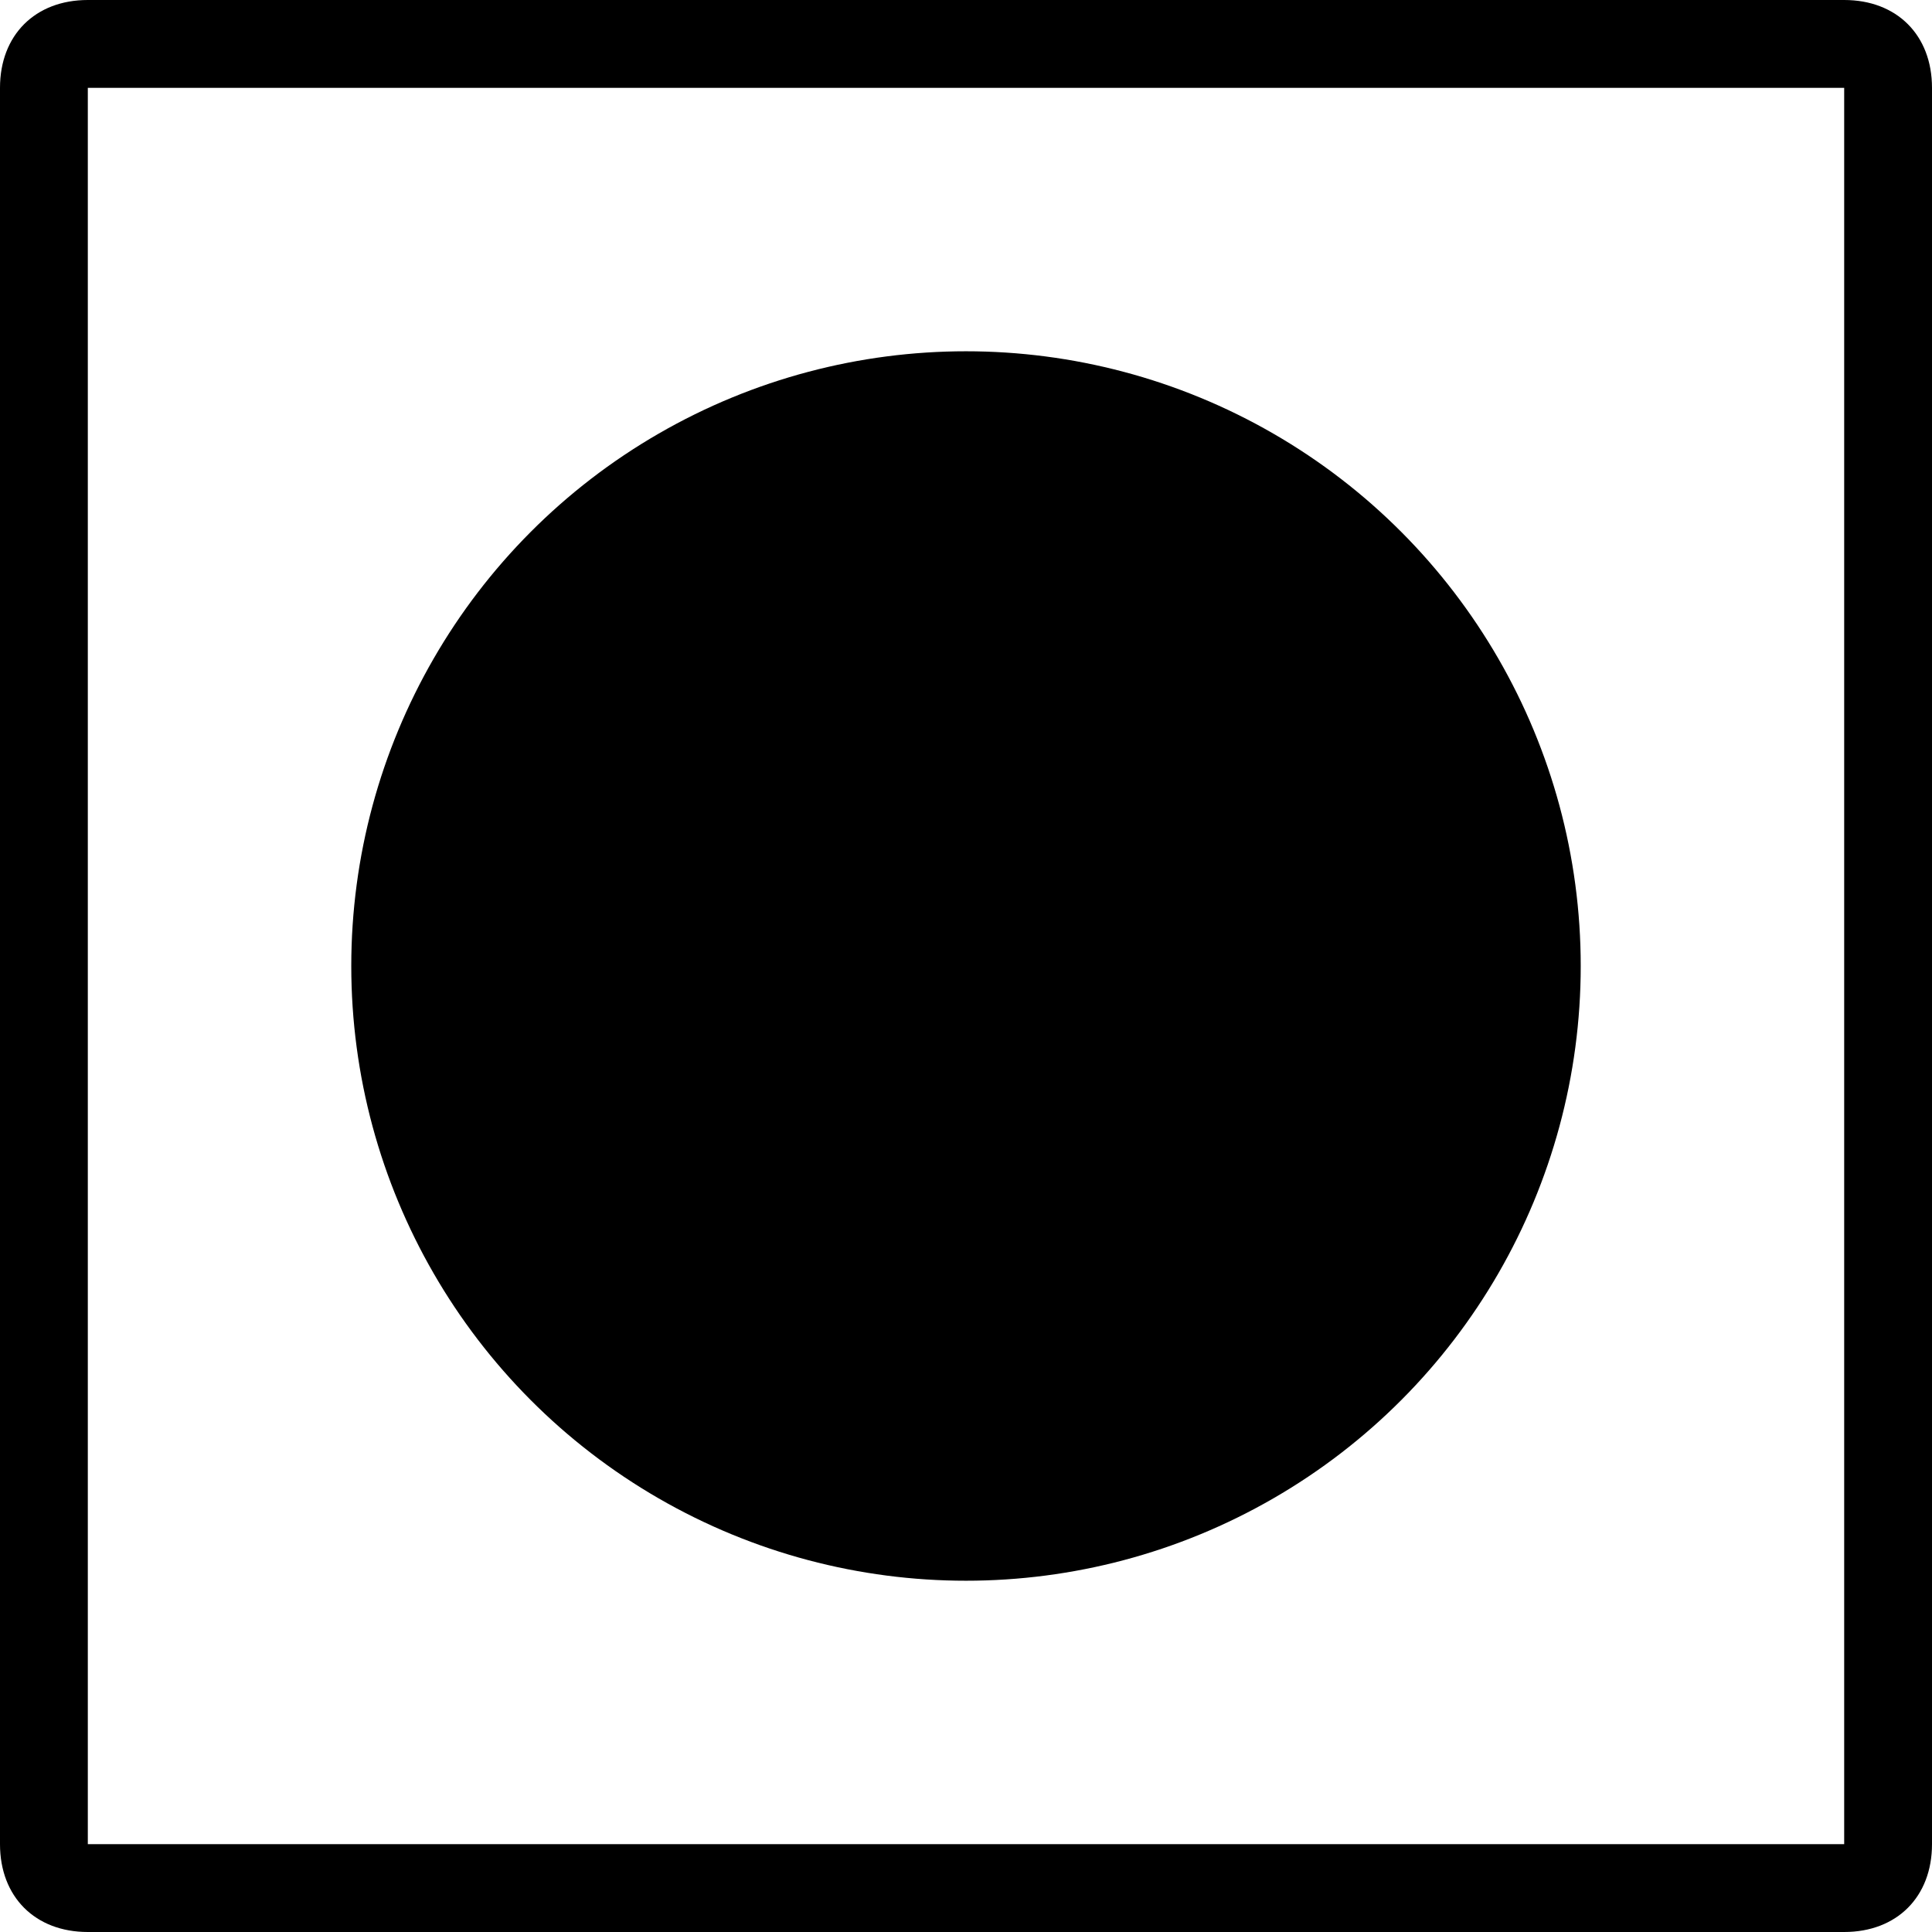 <?xml version="1.0" encoding="utf-8"?>
<!-- Generator: Adobe Illustrator 23.0.3, SVG Export Plug-In . SVG Version: 6.00 Build 0)  -->
<svg version="1.1" id="Layer_1" xmlns="http://www.w3.org/2000/svg" xmlns:xlink="http://www.w3.org/1999/xlink" x="0px" y="0px"
	 viewBox="0 0 11 11" style="enable-background:new 0 0 11 11;" xml:space="preserve">
<style type="text/css">
	.st0{fill:none;}
</style>
<g>
	<g>
		<g>
			<rect class="st0" width="11" height="11"/>
		</g>
	</g>
</g>
<g id="Group_754" transform="translate(-2110 -12307)">
	<g id="Rectangle_617" transform="translate(49 153)">
		<g>
			<g>
				<g>
					<path class="st0" d="M2061.5,12154h10c0.3,0,0.5,0.2,0.5,0.5v10c0,0.3-0.2,0.5-0.5,0.5h-10c-0.3,0-0.5-0.2-0.5-0.5v-10
						C2061,12154.2,2061.2,12154,2061.5,12154z"/>
				</g>
			</g>
		</g>
		<g>
			<g>
				<g>
					<path d="M2071.5,12165h-10c-0.3,0-0.5-0.2-0.5-0.5v-10c0-0.3,0.2-0.5,0.5-0.5h10c0.3,0,0.5,0.2,0.5,0.5v10
						C2072,12164.8,2071.8,12165,2071.5,12165z M2061.5,12154.5v10h10v-10H2061.5z"/>
				</g>
			</g>
		</g>
	</g>
	<g id="Ellipse_294">
		<g>
			<g>
				<circle cx="2115.5" cy="12312.5" r="3.5"/>
			</g>
		</g>
	</g>
</g>
</svg>
